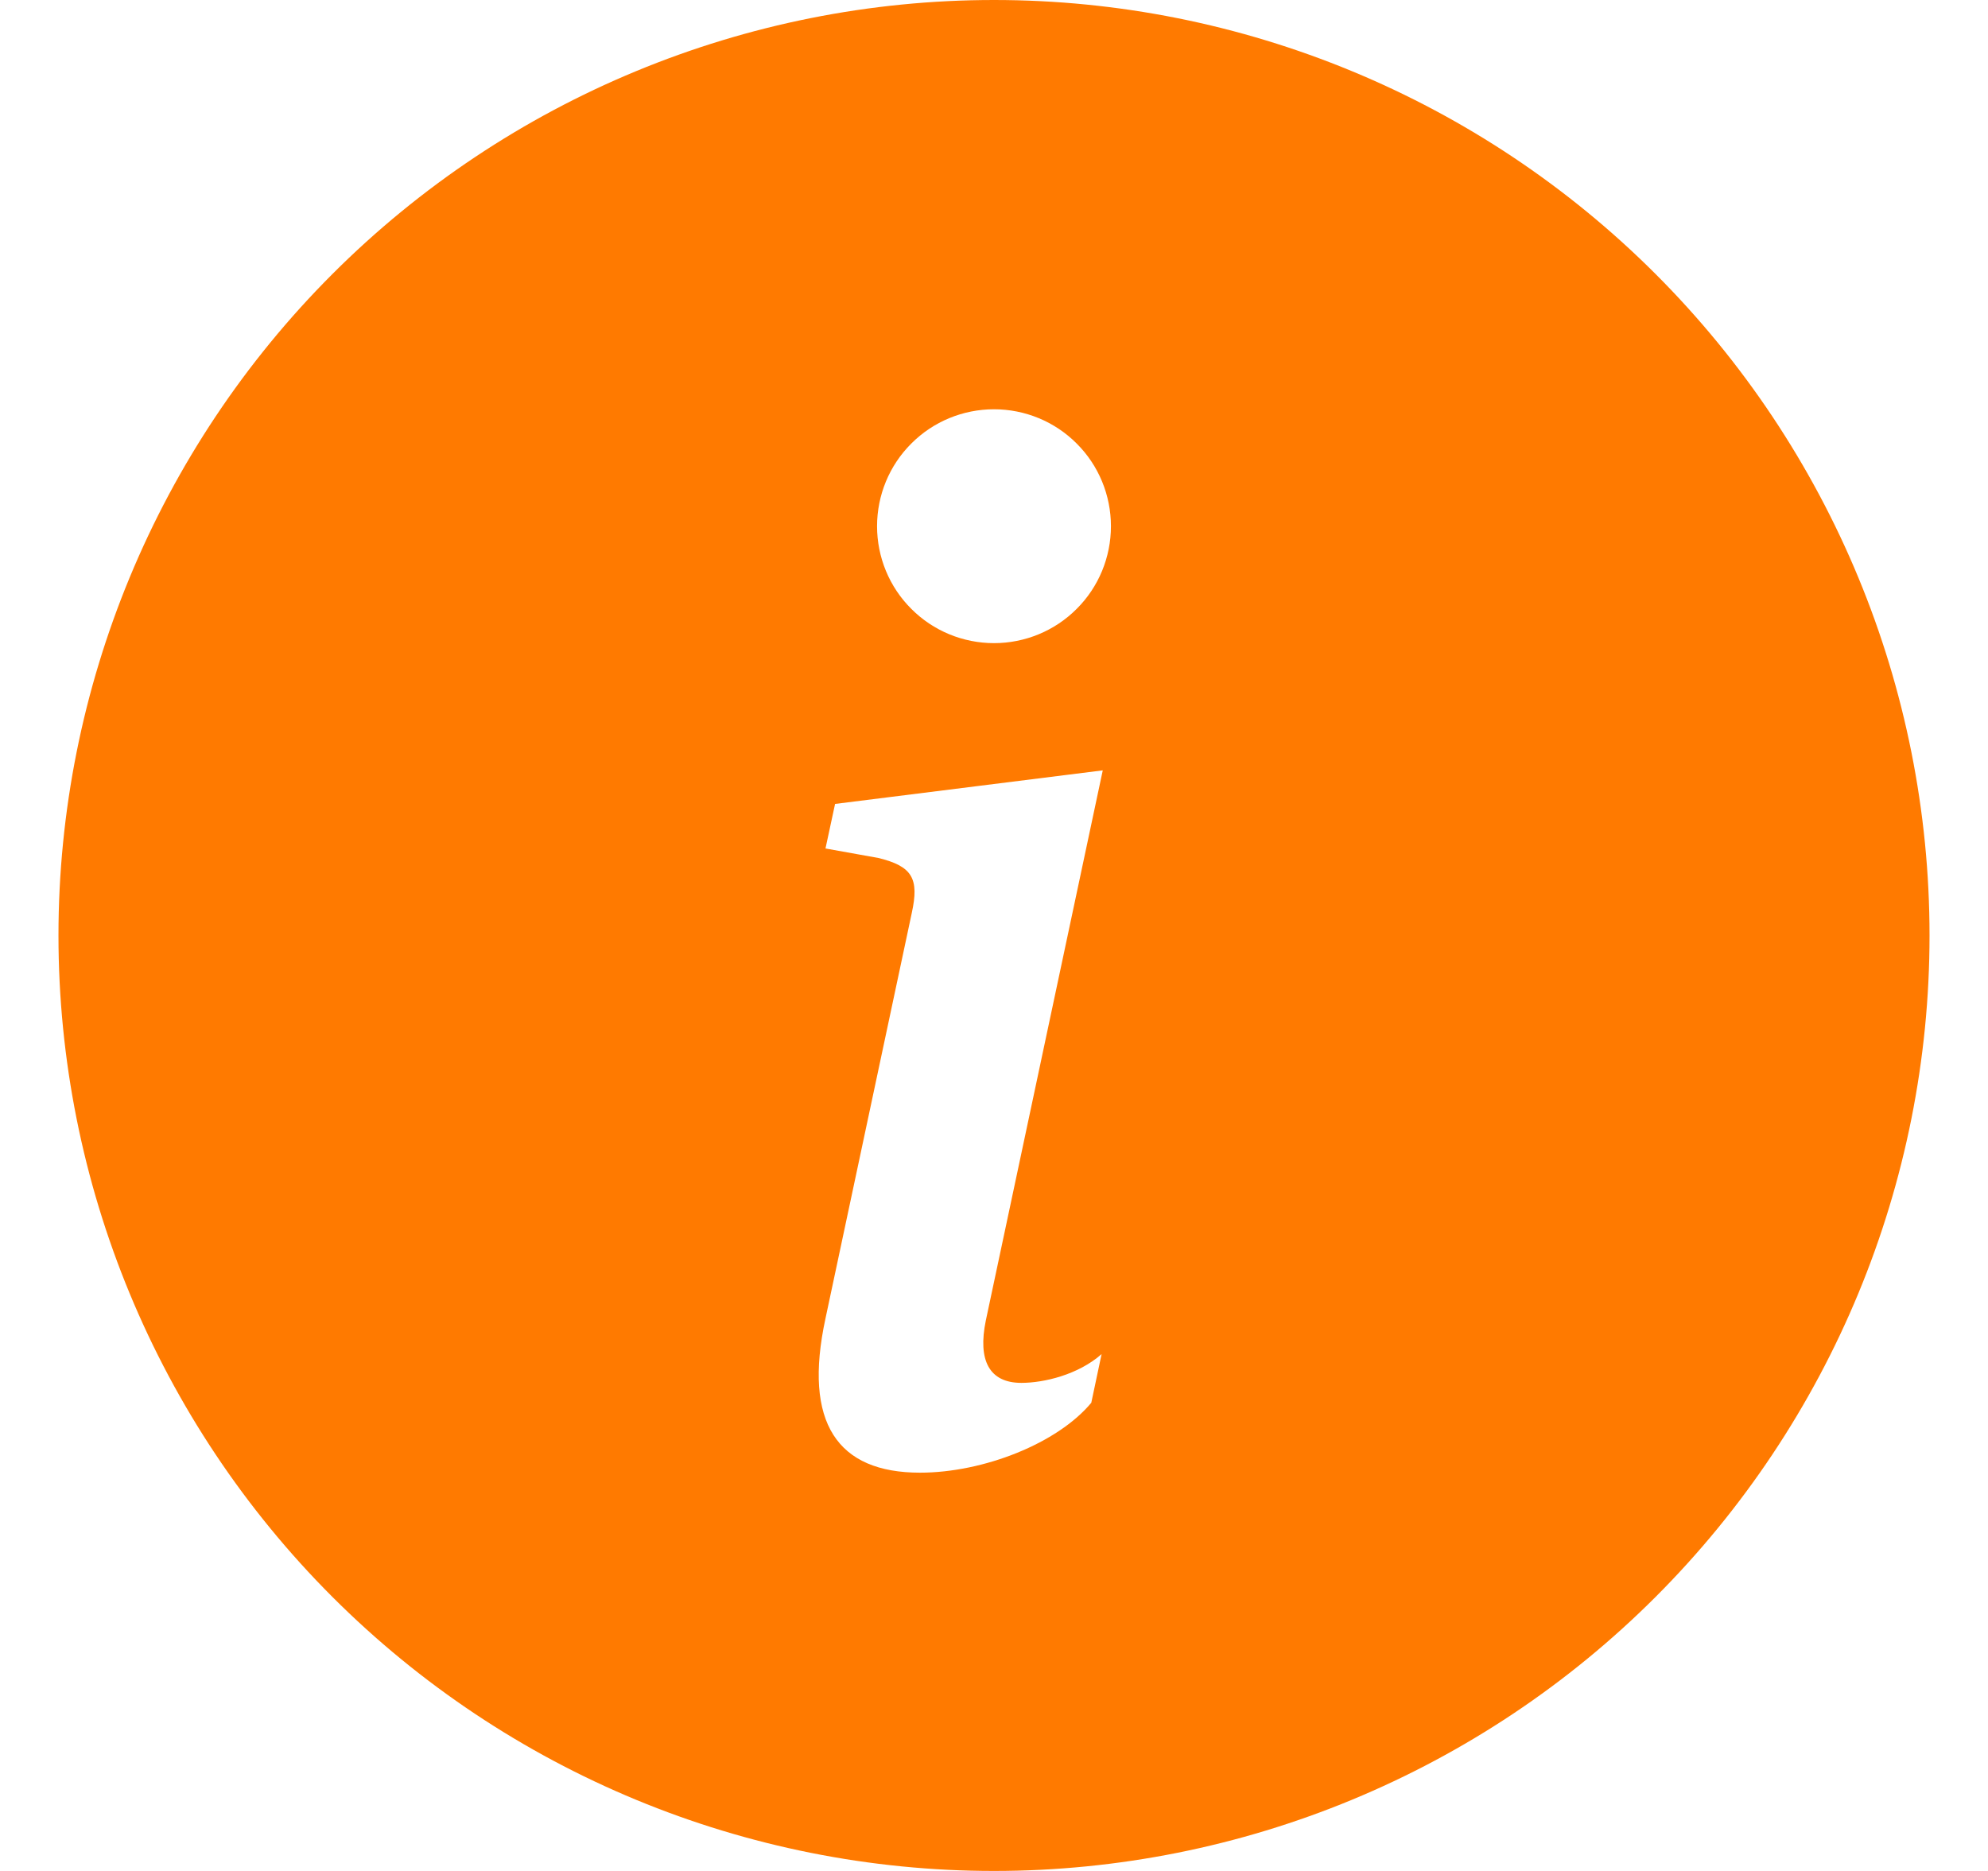 <svg xmlns="http://www.w3.org/2000/svg" width="17" height="16" viewBox="0 0 17 16" fill="none">
  <g clip-path="url(#clip0_942_22809)">
    <path d="M8.5 16C10.622 16 12.657 15.157 14.157 13.657C15.657 12.157 16.5 10.122 16.5 8C16.5 5.878 15.657 3.843 14.157 2.343C12.657 0.843 10.622 0 8.5 0C6.378 0 4.343 0.843 2.843 2.343C1.343 3.843 0.5 5.878 0.5 8C0.5 10.122 1.343 12.157 2.843 13.657C4.343 15.157 6.378 16 8.5 16ZM9.43 6.588L8.43 11.293C8.36 11.633 8.459 11.826 8.734 11.826C8.928 11.826 9.221 11.756 9.42 11.58L9.332 11.996C9.045 12.342 8.412 12.594 7.867 12.594C7.164 12.594 6.865 12.172 7.059 11.275L7.797 7.807C7.861 7.514 7.803 7.408 7.51 7.337L7.059 7.256L7.141 6.875L9.43 6.588ZM8.5 5.5C8.235 5.5 7.98 5.395 7.793 5.207C7.605 5.02 7.5 4.765 7.5 4.5C7.5 4.235 7.605 3.98 7.793 3.793C7.98 3.605 8.235 3.5 8.5 3.5C8.765 3.5 9.02 3.605 9.207 3.793C9.395 3.98 9.5 4.235 9.5 4.5C9.5 4.765 9.395 5.02 9.207 5.207C9.02 5.395 8.765 5.5 8.5 5.5Z" fill="#FF7A00"/>
  </g>
  <defs>
    <clipPath id="clip0_942_22809">
      <rect width="16" height="16" fill="white" transform="translate(0.5)"/>
    </clipPath>
  </defs>
</svg>